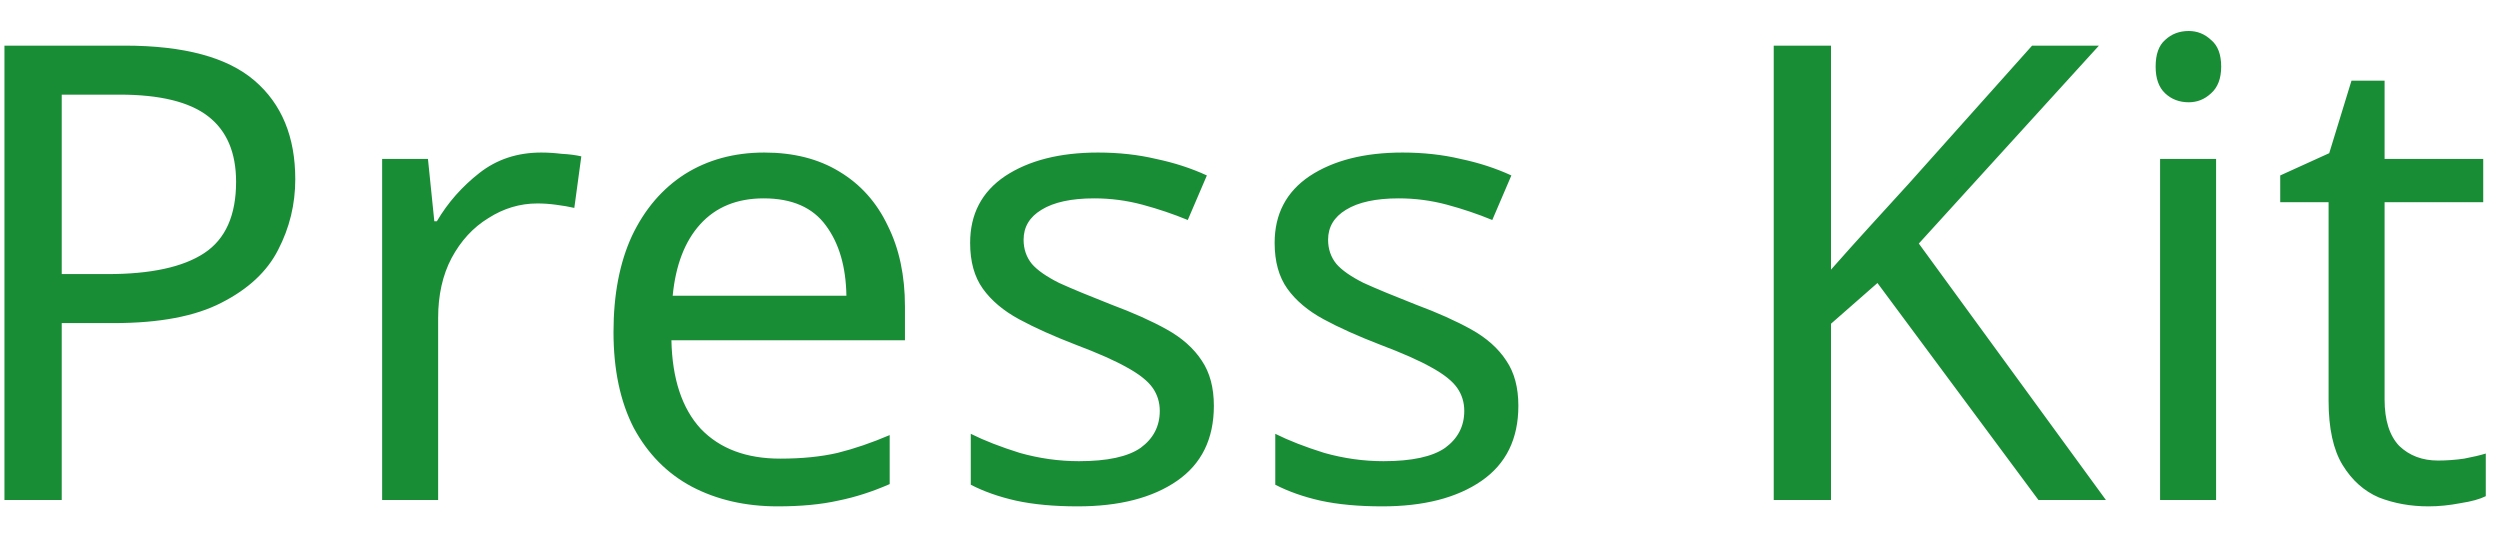 <svg width="55" height="12" viewBox="0 0 55 12" fill="none" xmlns="http://www.w3.org/2000/svg">
<path d="M2.744 1.004C4.051 1.004 5.003 1.261 5.6 1.774C6.198 2.287 6.496 3.011 6.496 3.944C6.496 4.495 6.37 5.013 6.118 5.498C5.876 5.974 5.46 6.361 4.872 6.66C4.294 6.959 3.505 7.108 2.506 7.108H1.358V11H0.098V1.004H2.744ZM2.632 2.082H1.358V6.03H2.366C3.318 6.03 4.028 5.876 4.494 5.568C4.961 5.26 5.194 4.737 5.194 4C5.194 3.356 4.989 2.875 4.578 2.558C4.168 2.241 3.519 2.082 2.632 2.082ZM11.907 3.356C12.047 3.356 12.196 3.365 12.355 3.384C12.523 3.393 12.668 3.412 12.789 3.44L12.635 4.574C12.514 4.546 12.378 4.523 12.229 4.504C12.089 4.485 11.954 4.476 11.823 4.476C11.44 4.476 11.081 4.583 10.745 4.798C10.409 5.003 10.138 5.297 9.933 5.68C9.737 6.053 9.639 6.492 9.639 6.996V11H8.407V3.496H9.415L9.555 4.868H9.611C9.853 4.457 10.166 4.103 10.549 3.804C10.931 3.505 11.384 3.356 11.907 3.356ZM16.815 3.356C17.459 3.356 18.009 3.496 18.467 3.776C18.933 4.056 19.288 4.453 19.531 4.966C19.783 5.47 19.909 6.063 19.909 6.744V7.486H14.771C14.789 8.335 15.004 8.984 15.415 9.432C15.835 9.871 16.418 10.09 17.165 10.09C17.641 10.09 18.061 10.048 18.425 9.964C18.798 9.871 19.181 9.74 19.573 9.572V10.65C19.19 10.818 18.812 10.939 18.439 11.014C18.065 11.098 17.622 11.14 17.109 11.14C16.399 11.14 15.769 10.995 15.219 10.706C14.677 10.417 14.253 9.987 13.945 9.418C13.646 8.839 13.497 8.135 13.497 7.304C13.497 6.483 13.632 5.778 13.903 5.19C14.183 4.602 14.57 4.149 15.065 3.832C15.569 3.515 16.152 3.356 16.815 3.356ZM16.801 4.364C16.213 4.364 15.746 4.555 15.401 4.938C15.065 5.311 14.864 5.834 14.799 6.506H18.621C18.611 5.871 18.462 5.358 18.173 4.966C17.883 4.565 17.426 4.364 16.801 4.364ZM26.705 8.928C26.705 9.656 26.434 10.207 25.893 10.58C25.352 10.953 24.624 11.14 23.709 11.14C23.186 11.14 22.734 11.098 22.351 11.014C21.978 10.93 21.646 10.813 21.357 10.664V9.544C21.656 9.693 22.015 9.833 22.435 9.964C22.864 10.085 23.298 10.146 23.737 10.146C24.362 10.146 24.815 10.048 25.095 9.852C25.375 9.647 25.515 9.376 25.515 9.04C25.515 8.853 25.464 8.685 25.361 8.536C25.258 8.387 25.072 8.237 24.801 8.088C24.54 7.939 24.162 7.771 23.667 7.584C23.182 7.397 22.766 7.211 22.421 7.024C22.076 6.837 21.81 6.613 21.623 6.352C21.436 6.091 21.343 5.755 21.343 5.344C21.343 4.709 21.6 4.219 22.113 3.874C22.636 3.529 23.317 3.356 24.157 3.356C24.614 3.356 25.039 3.403 25.431 3.496C25.832 3.58 26.206 3.701 26.551 3.86L26.131 4.84C25.814 4.709 25.482 4.597 25.137 4.504C24.792 4.411 24.437 4.364 24.073 4.364C23.569 4.364 23.182 4.448 22.911 4.616C22.65 4.775 22.519 4.994 22.519 5.274C22.519 5.479 22.58 5.657 22.701 5.806C22.822 5.946 23.023 6.086 23.303 6.226C23.592 6.357 23.975 6.515 24.451 6.702C24.927 6.879 25.333 7.061 25.669 7.248C26.005 7.435 26.262 7.663 26.439 7.934C26.616 8.195 26.705 8.527 26.705 8.928ZM33.404 8.928C33.404 9.656 33.133 10.207 32.592 10.58C32.051 10.953 31.323 11.14 30.408 11.14C29.886 11.14 29.433 11.098 29.05 11.014C28.677 10.93 28.346 10.813 28.056 10.664V9.544C28.355 9.693 28.714 9.833 29.134 9.964C29.564 10.085 29.997 10.146 30.436 10.146C31.061 10.146 31.514 10.048 31.794 9.852C32.074 9.647 32.214 9.376 32.214 9.04C32.214 8.853 32.163 8.685 32.06 8.536C31.957 8.387 31.771 8.237 31.5 8.088C31.239 7.939 30.861 7.771 30.366 7.584C29.881 7.397 29.465 7.211 29.12 7.024C28.775 6.837 28.509 6.613 28.322 6.352C28.136 6.091 28.042 5.755 28.042 5.344C28.042 4.709 28.299 4.219 28.812 3.874C29.335 3.529 30.016 3.356 30.856 3.356C31.314 3.356 31.738 3.403 32.13 3.496C32.532 3.58 32.905 3.701 33.25 3.86L32.83 4.84C32.513 4.709 32.181 4.597 31.836 4.504C31.491 4.411 31.136 4.364 30.772 4.364C30.268 4.364 29.881 4.448 29.61 4.616C29.349 4.775 29.218 4.994 29.218 5.274C29.218 5.479 29.279 5.657 29.4 5.806C29.521 5.946 29.722 6.086 30.002 6.226C30.291 6.357 30.674 6.515 31.15 6.702C31.626 6.879 32.032 7.061 32.368 7.248C32.704 7.435 32.961 7.663 33.138 7.934C33.316 8.195 33.404 8.527 33.404 8.928ZM46.33 11H44.846L41.304 6.226L40.282 7.122V11H39.022V1.004H40.282V5.932C40.562 5.615 40.847 5.297 41.136 4.98C41.425 4.663 41.715 4.345 42.004 4.028L44.706 1.004H46.176L42.214 5.358L46.33 11ZM48.152 0.682C48.339 0.682 48.502 0.747 48.642 0.878C48.791 0.999 48.866 1.195 48.866 1.466C48.866 1.727 48.791 1.923 48.642 2.054C48.502 2.185 48.339 2.25 48.152 2.25C47.947 2.25 47.774 2.185 47.634 2.054C47.494 1.923 47.424 1.727 47.424 1.466C47.424 1.195 47.494 0.999 47.634 0.878C47.774 0.747 47.947 0.682 48.152 0.682ZM48.754 3.496V11H47.522V3.496H48.754ZM53.637 10.132C53.824 10.132 54.015 10.118 54.211 10.09C54.407 10.053 54.566 10.015 54.687 9.978V10.916C54.557 10.981 54.37 11.033 54.127 11.07C53.885 11.117 53.651 11.14 53.427 11.14C53.035 11.14 52.671 11.075 52.335 10.944C52.009 10.804 51.743 10.566 51.537 10.23C51.332 9.894 51.229 9.423 51.229 8.816V4.448H50.165V3.86L51.243 3.37L51.733 1.774H52.461V3.496H54.631V4.448H52.461V8.788C52.461 9.245 52.569 9.586 52.783 9.81C53.007 10.025 53.292 10.132 53.637 10.132Z" fill="#198C36"/>
</svg>
